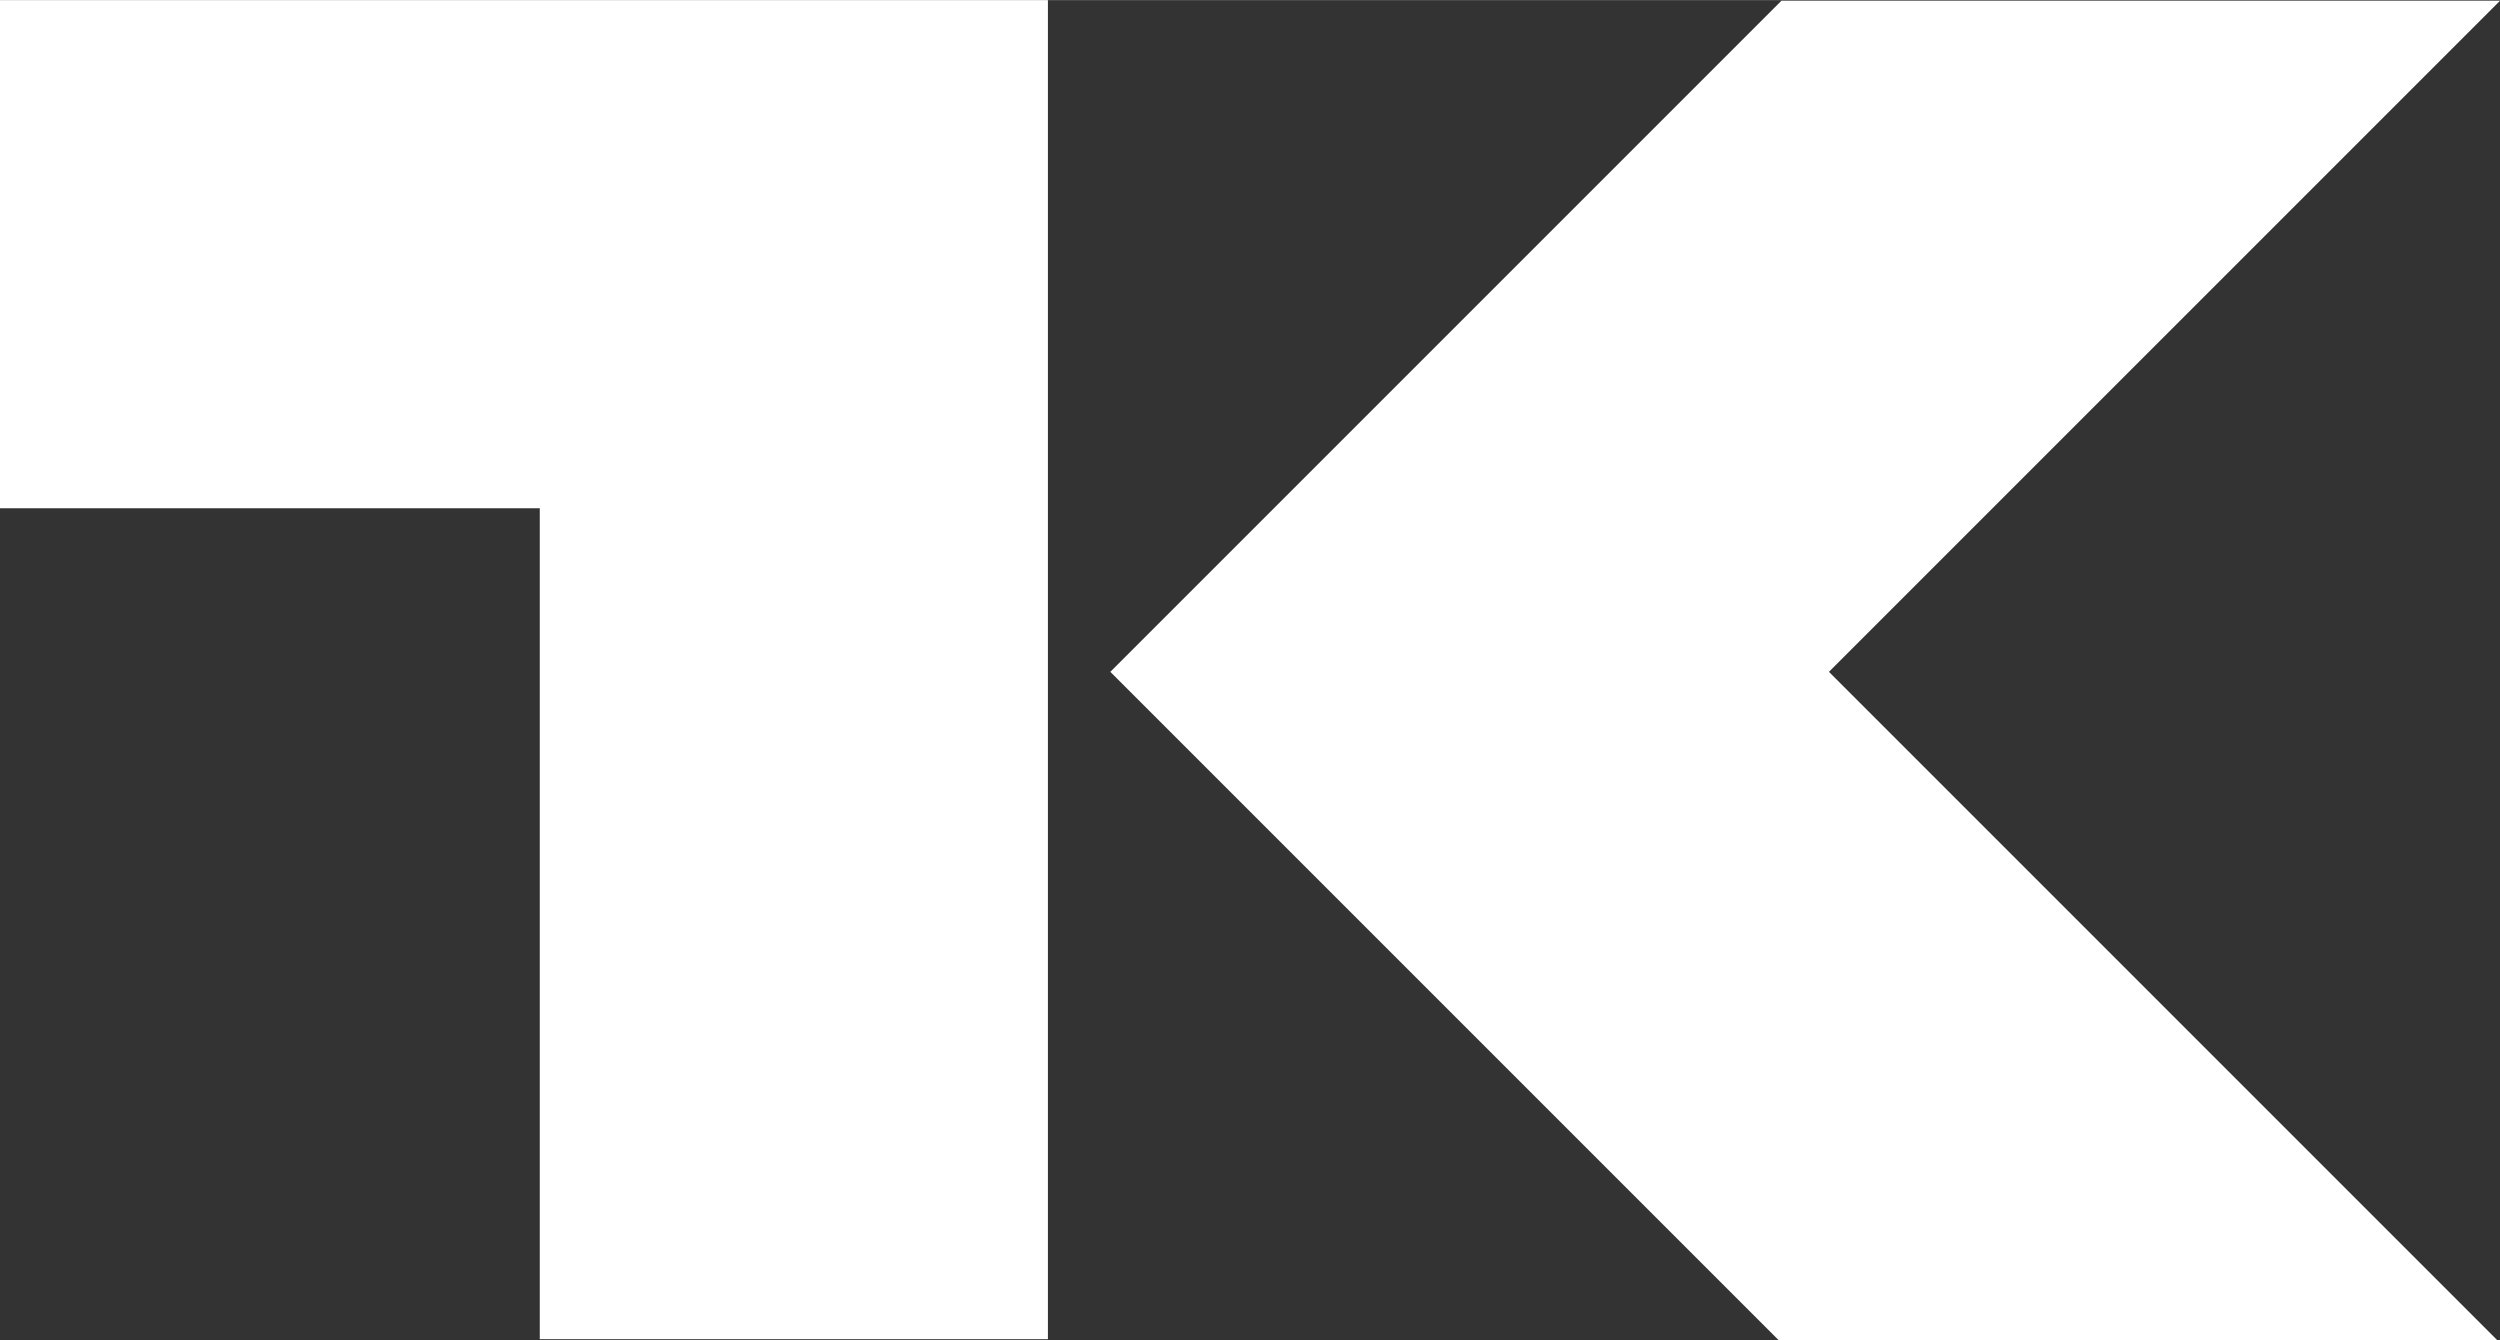 <svg width="1.865em" height="1em" viewBox="0 0 1011 542" version="1.1" xmlns="http://www.w3.org/2000/svg" style="fill-rule:evenodd;clip-rule:evenodd;stroke-linejoin:round;stroke-miterlimit:2;" fill="white">
    <rect x="0" y="0" width="1011" height="542" fill="#333333" stroke="none"/>
    <g id="tk">
        <g id="k" transform="matrix(1.258,0,0,1.258,-85.307,-433.391)">
            <path d="M639.674,775.38L424.74,560.445L640.469,344.716L871.476,344.716L655.747,560.445L870.681,775.38L639.674,775.38Z"/>
        </g>
        <g id="t" transform="matrix(1.258,0,0,1.258,-85.307,-433.391)">
            <path d="M241.33,507.857L241.33,774.972L404.677,774.972L404.677,344.511L67.812,344.511L67.812,507.857L241.33,507.857Z"/>
        </g>
    </g>
</svg>
